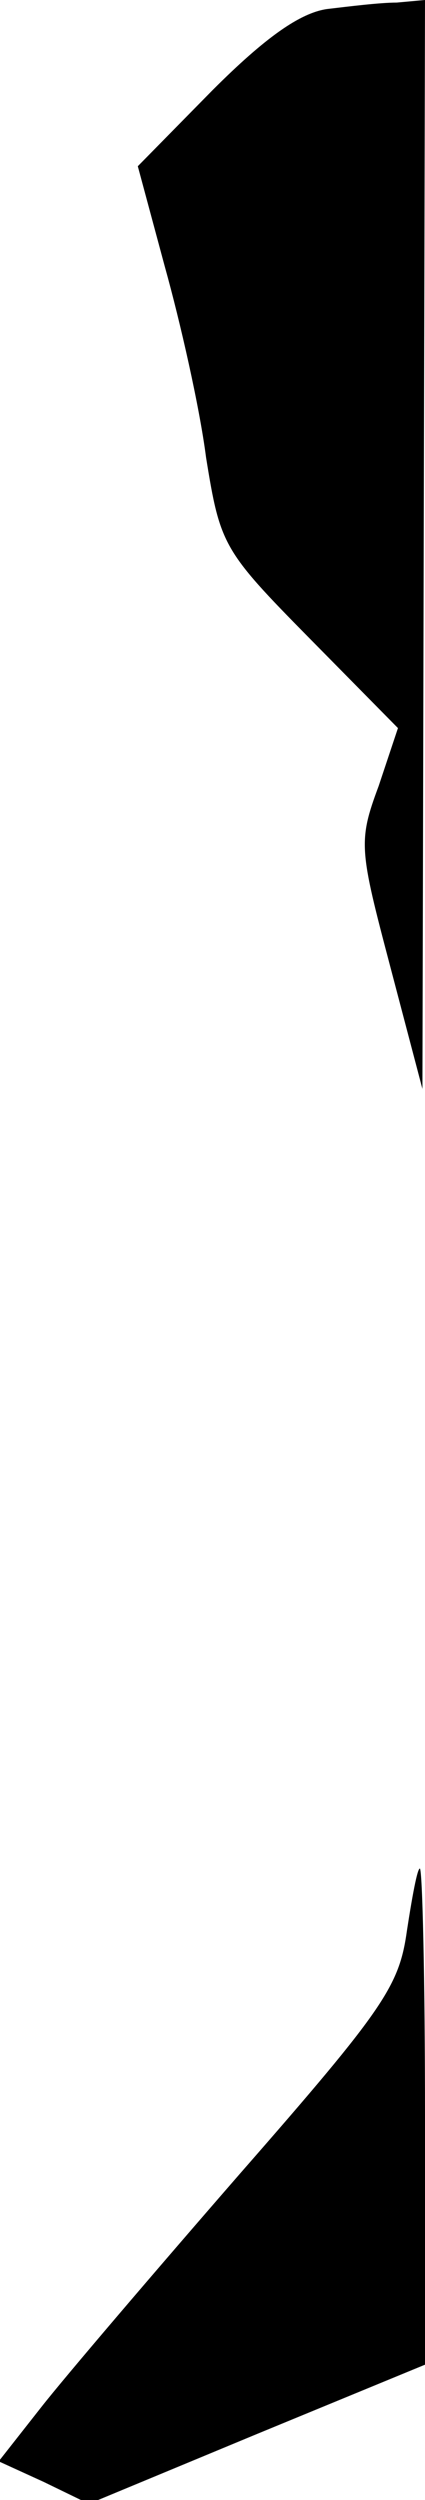 <?xml version="1.0" standalone="no"?>
<!DOCTYPE svg PUBLIC "-//W3C//DTD SVG 20010904//EN"
 "http://www.w3.org/TR/2001/REC-SVG-20010904/DTD/svg10.dtd">
<svg version="1.0" xmlns="http://www.w3.org/2000/svg"
 width="33pt" height="194pt" viewBox="0 0 33 194"
 preserveAspectRatio="xMidYMid meet">
<g transform="translate(0,194) scale(0.1,-0.1)"
fill="#000000" stroke="none">
<path fill="#000000" stroke="none" d="M254 1933 c-21 -3 -48 -22 -89 -63
l-58 -59 21 -78 c12 -43 27 -109 32 -148 11 -68 13 -72 80 -140 l69 -70 -15
-45 c-16 -43 -15 -49 9 -140 l25 -95 1 423 1 422 -22 -2 c-13 0 -37 -3 -54 -5z"/>
<path fill="#000000" stroke="none" d="M316 442 c-6 -43 -17 -60 -129 -188
-67 -77 -137 -159 -155 -182 l-33 -42 35 -16 35 -17 130 54 131 54 0 193 c0
105 -2 192 -4 192 -2 0 -6 -22 -10 -48z"/>
</g>
</svg>

